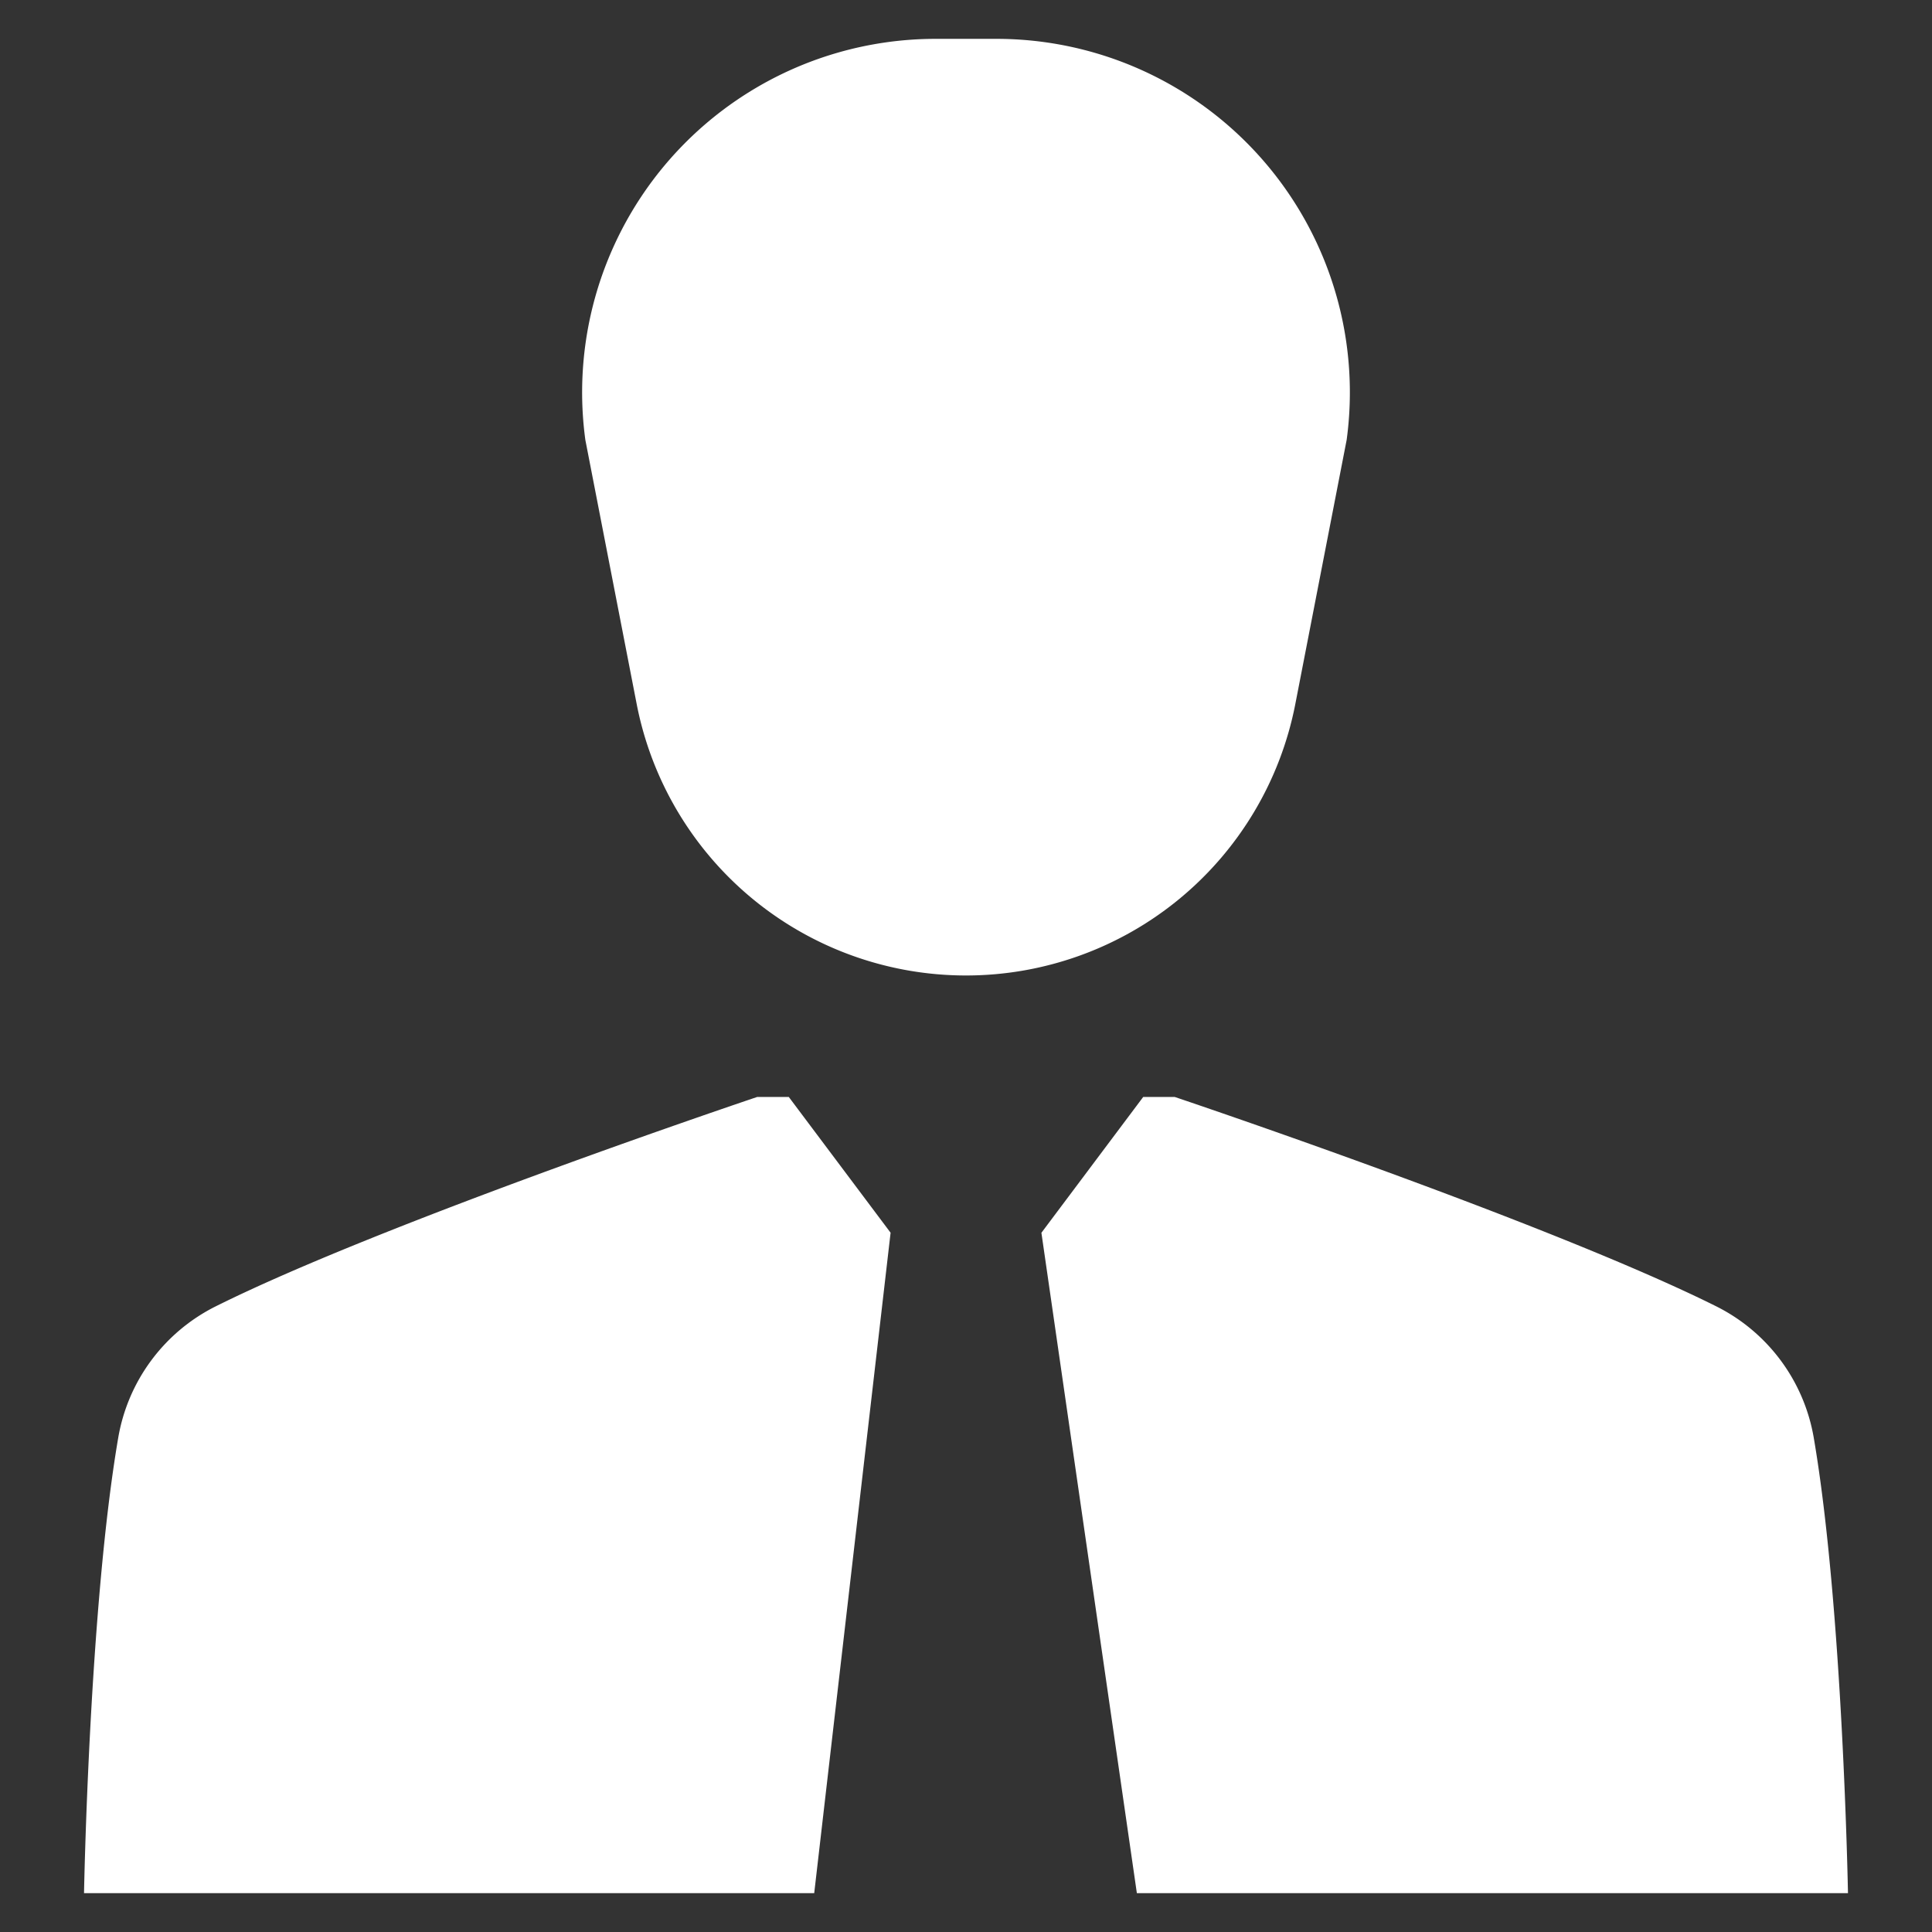 <svg id="SvgjsSvg1001" width="288" height="288" xmlns="http://www.w3.org/2000/svg" version="1.1" xmlns:xlink="http://www.w3.org/1999/xlink" xmlns:svgjs="http://svgjs.com/svgjs"><rect width="100%" height="100%" fill="#333333" stroke="none"/><defs id="SvgjsDefs1002"></defs><g id="SvgjsG1008" transform="matrix(1,0,0,1,0,0)"><svg xmlns="http://www.w3.org/2000/svg" data-name="Layer 1" viewBox="0 0 128 128" width="288" height="288"><path fill="#ffffff" d="M52.259 72.676l6.745 8.995-5.06 43.755H5.567S5.908 106.481 7.834 95.249a11.985 11.985 0 016.458-8.7c11.232-5.599 35.877-13.873 35.877-13.873zM122.433 125.426h-47.113L68.996 81.675l6.745-8.999h2.085s24.65 8.274 35.881 13.873a11.996 11.996 0 016.458 8.7C122.092 106.481 122.433 125.426 122.433 125.426zM64 64.628h0a22.227 22.227 0 01-21.819-17.987L38.781 29.146A23.419 23.419 0 0161.987 2.574h4.026A23.419 23.419 0 0189.219 29.146L85.819 46.641A22.227 22.227 0 0164 64.628z" class="color2d3e50 svgShape"></path></svg></g></svg>